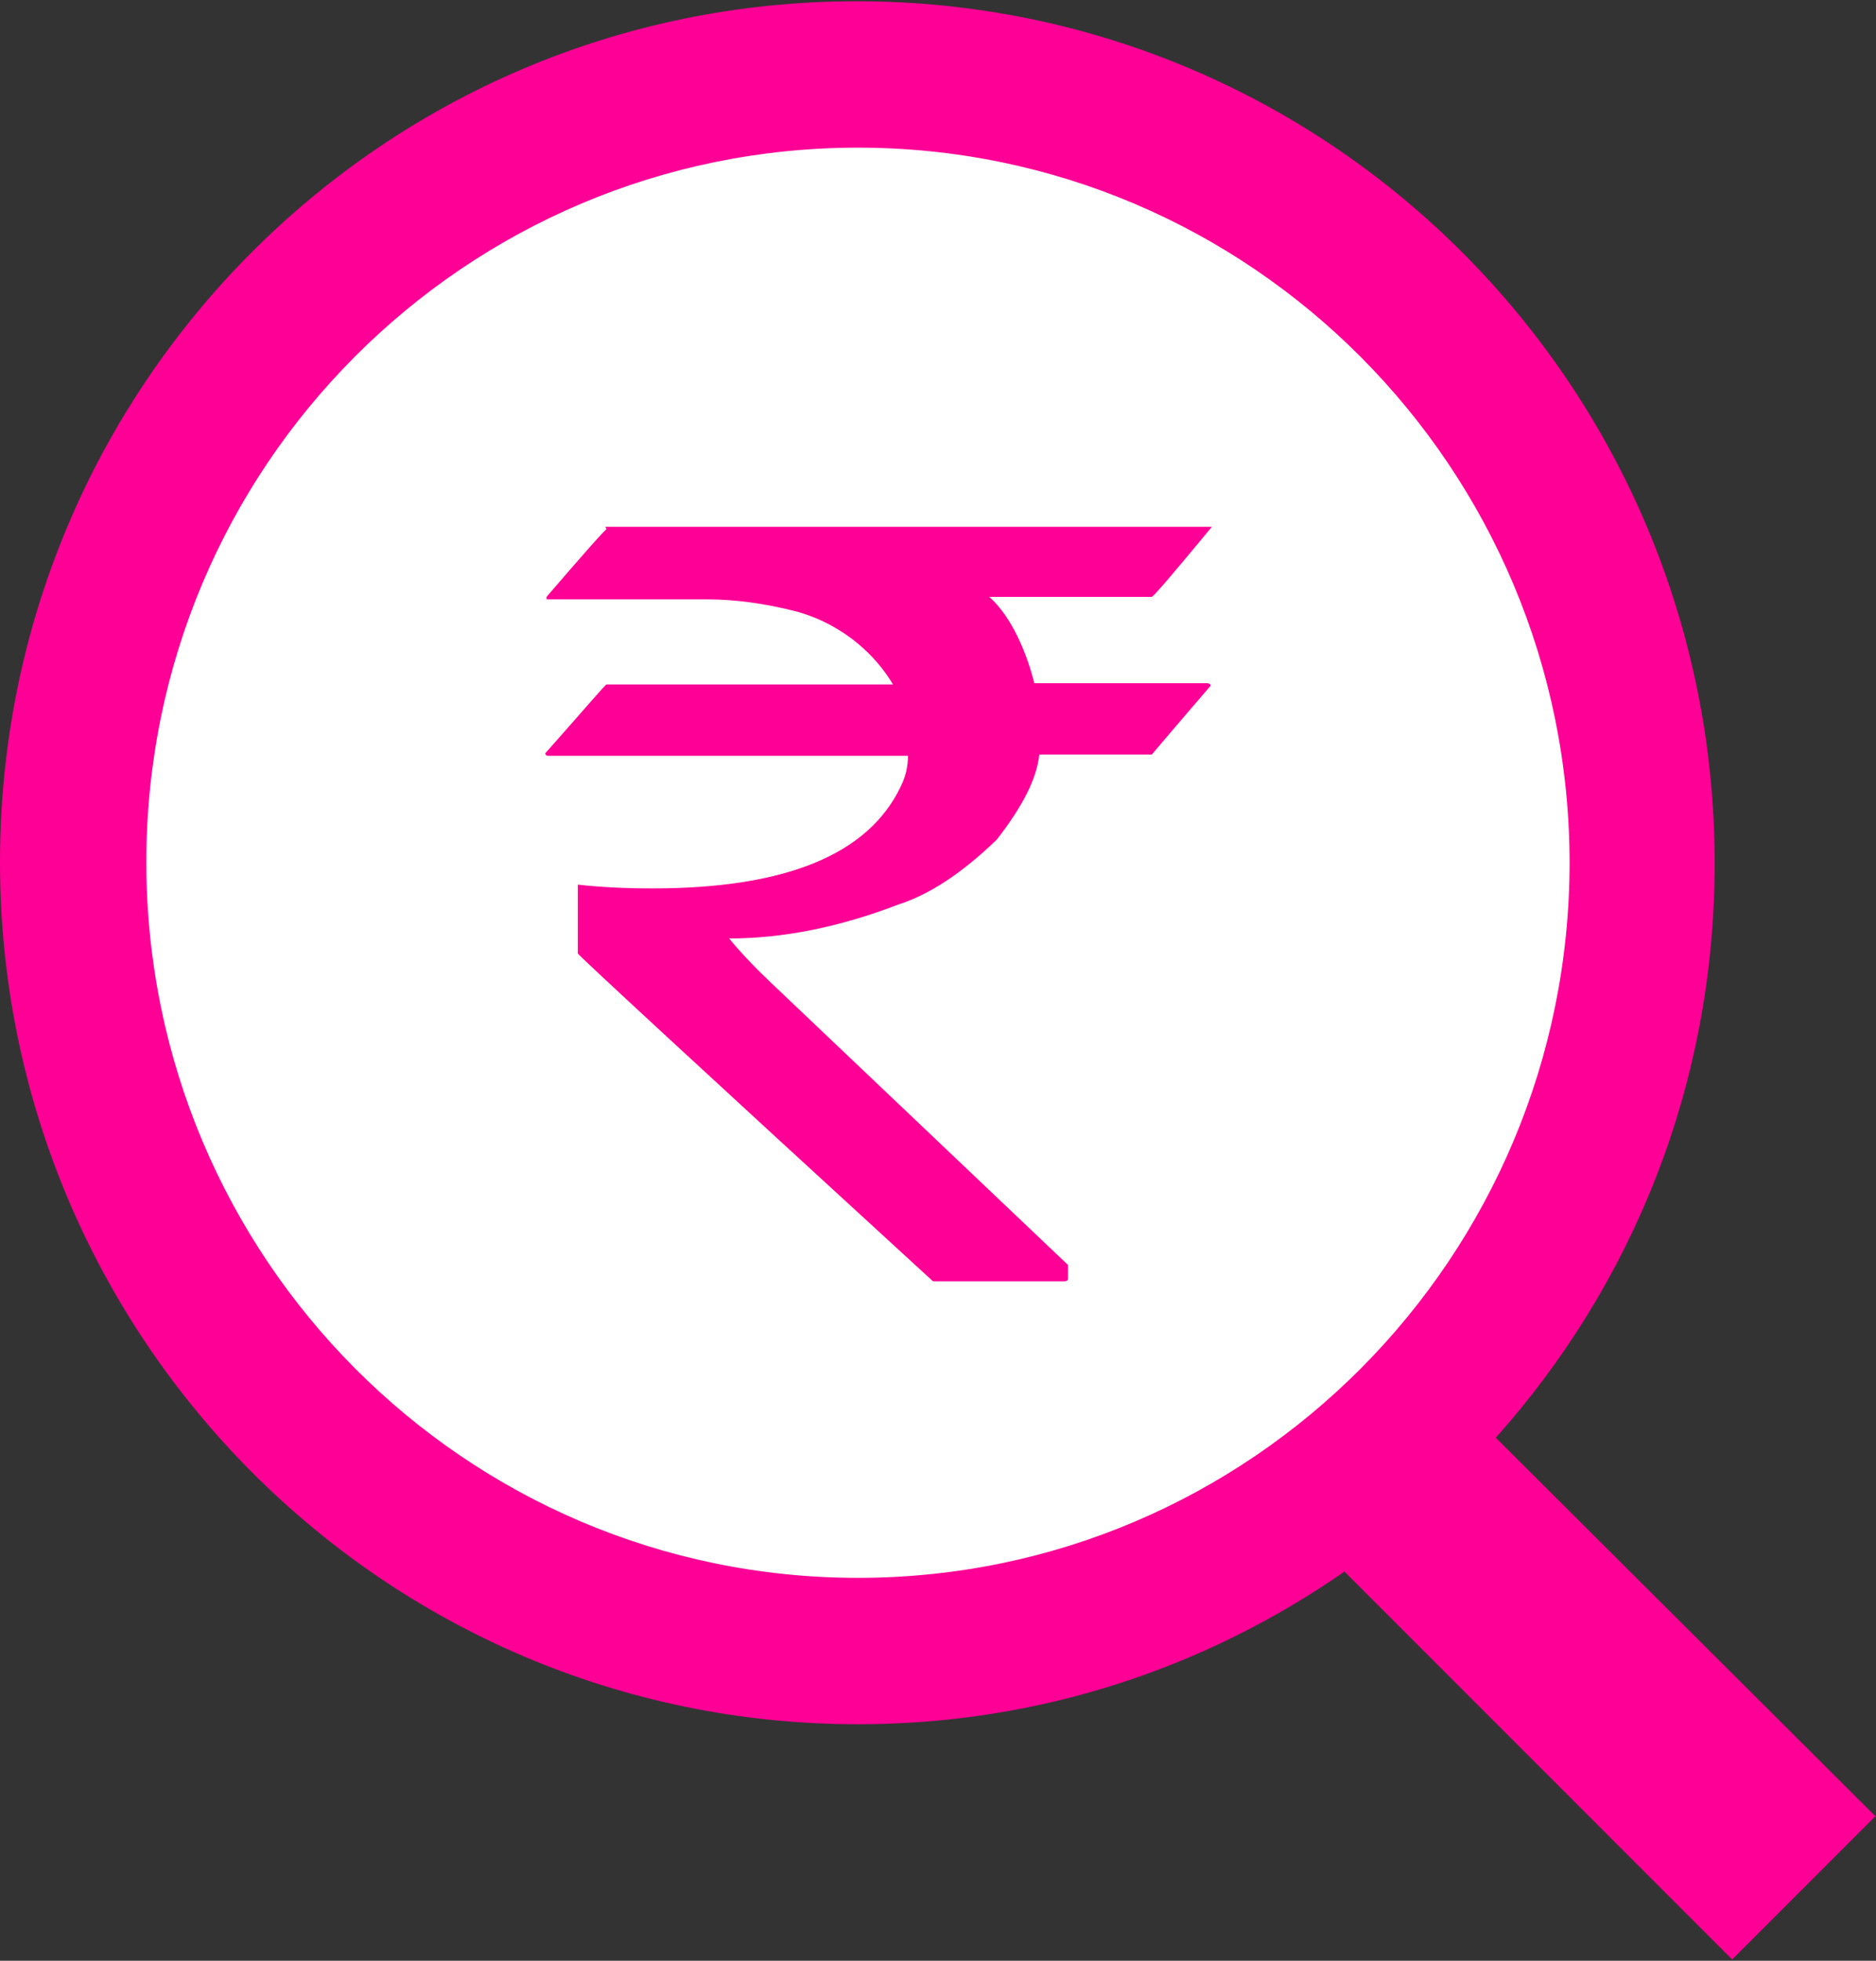 <?xml version="1.0" encoding="UTF-8"?><svg id="Layer_2" xmlns="http://www.w3.org/2000/svg" viewBox="0 0 15 15.67"><rect x="0" y="0" width="15" height="15.67" fill="#333333" stroke="none"/><defs><style>.cls-1{fill:#fff;}.cls-2{fill:#ff0096;}</style></defs><g id="grn_x5F_entry_x5F_supplier"><path class="cls-2" d="M15,14.52l-3.04-3.03c1.09-1.22,1.75-2.82,1.75-4.59,0-3.81-3.07-6.89-6.86-6.89S0,3.09,0,6.89s3.07,6.89,6.86,6.89c1.45,0,2.78-.45,3.89-1.22l3.1,3.1,1.15-1.15Z"/><path class="cls-1" d="M12.55,6.89c0,3.16-2.55,5.72-5.69,5.72S1.17,10.05,1.17,6.89,3.72,1.18,6.86,1.18s5.69,2.56,5.69,5.72Z"/><path class="cls-2" d="M4.84,4.21h4.85c-.29.35-.45.54-.48.56h-1.3c.18.16.3.45.36.69h1.38s.03,0,.03.02c-.31.36-.47.55-.47.55h-.9c-.02.19-.13.41-.34.68-.28.27-.54.44-.79.52-.47.18-.92.27-1.35.27h0s.11.14.32.34l2.39,2.27v.11s0,.02-.03.02h-1.05c-1.9-1.74-2.84-2.61-2.84-2.62v-.55c.18.02.37.03.6.03,1.06,0,1.72-.27,1.98-.81.04-.08.06-.16.06-.25h-2.88s-.02,0-.02-.02c.32-.36.48-.55.49-.55h2.29c-.13-.22-.38-.47-.76-.58-.27-.07-.51-.1-.73-.1h-1.28v-.02c.31-.36.47-.54.48-.54Z"/></g></svg>